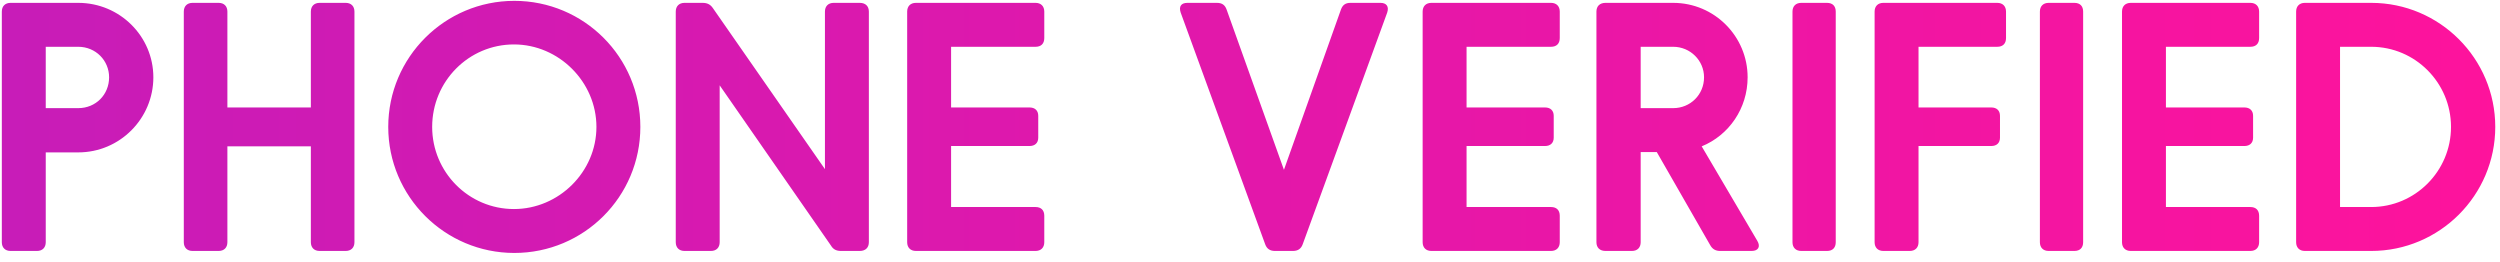 <svg width="248" height="26" viewBox="0 0 248 26" fill="none" xmlns="http://www.w3.org/2000/svg">
<path d="M7.764 0.284H1.046C0.514 0.284 0.181 0.617 0.181 1.149V24.029C0.181 24.561 0.514 24.894 1.046 24.894H3.673C4.205 24.894 4.538 24.561 4.538 24.029V15.117H7.764C11.888 15.117 15.213 11.758 15.213 7.667C15.213 3.61 11.888 0.284 7.764 0.284ZM7.764 10.727H4.538V4.641H7.764C9.493 4.641 10.823 6.004 10.823 7.667C10.823 9.397 9.493 10.727 7.764 10.727ZM30.837 1.149V10.66H22.557V1.149C22.557 0.617 22.224 0.284 21.692 0.284H19.098C18.566 0.284 18.233 0.617 18.233 1.149V24.029C18.233 24.561 18.566 24.894 19.098 24.894H21.692C22.224 24.894 22.557 24.561 22.557 24.029V14.518H30.837V24.029C30.837 24.561 31.17 24.894 31.702 24.894H34.296C34.828 24.894 35.161 24.561 35.161 24.029V1.149C35.161 0.617 34.828 0.284 34.296 0.284H31.702C31.17 0.284 30.837 0.617 30.837 1.149ZM51.019 0.085C44.135 0.085 38.514 5.672 38.514 12.589C38.514 19.506 44.135 25.093 51.019 25.093C57.936 25.093 63.523 19.506 63.523 12.589C63.523 5.672 57.936 0.085 51.019 0.085ZM50.985 4.408C55.442 4.408 59.166 8.133 59.166 12.589C59.166 17.046 55.442 20.737 50.985 20.737C46.496 20.737 42.871 17.079 42.871 12.589C42.871 8.066 46.496 4.408 50.985 4.408ZM81.834 1.149V16.779L70.727 0.817C70.461 0.417 70.128 0.284 69.696 0.284H67.9C67.368 0.284 67.035 0.617 67.035 1.149V24.029C67.035 24.561 67.368 24.894 67.9 24.894H70.527C71.059 24.894 71.392 24.561 71.392 24.029V8.465L82.433 24.362C82.666 24.761 82.998 24.894 83.43 24.894H85.293C85.858 24.894 86.191 24.561 86.191 24.029V1.149C86.191 0.617 85.858 0.284 85.293 0.284H82.699C82.167 0.284 81.834 0.617 81.834 1.149ZM102.728 20.537H94.348V14.485H102.13C102.662 14.485 102.994 14.185 102.994 13.653V11.492C102.994 10.96 102.662 10.66 102.13 10.66H94.348V4.641H102.728C103.26 4.641 103.593 4.342 103.593 3.776V1.149C103.593 0.617 103.26 0.284 102.728 0.284H90.856C90.324 0.284 89.991 0.617 89.991 1.149V24.029C89.991 24.561 90.324 24.894 90.856 24.894H102.728C103.26 24.894 103.593 24.561 103.593 24.029V21.402C103.593 20.837 103.26 20.537 102.728 20.537ZM136.945 0.284H133.952C133.486 0.284 133.187 0.484 133.021 0.95L127.367 16.846L121.68 0.95C121.514 0.484 121.215 0.284 120.716 0.284H117.789C117.158 0.284 116.925 0.65 117.124 1.249L125.505 24.229C125.671 24.694 126.004 24.894 126.469 24.894H128.265C128.731 24.894 129.063 24.694 129.229 24.229L137.61 1.249C137.81 0.65 137.543 0.284 136.945 0.284ZM153.863 20.537H145.483V14.485H153.265C153.797 14.485 154.129 14.185 154.129 13.653V11.492C154.129 10.96 153.797 10.66 153.265 10.66H145.483V4.641H153.863C154.395 4.641 154.728 4.342 154.728 3.776V1.149C154.728 0.617 154.395 0.284 153.863 0.284H141.991C141.459 0.284 141.126 0.617 141.126 1.149V24.029C141.126 24.561 141.459 24.894 141.991 24.894H153.863C154.395 24.894 154.728 24.561 154.728 24.029V21.402C154.728 20.837 154.395 20.537 153.863 20.537ZM174.328 23.896L168.808 14.518C171.502 13.421 173.364 10.76 173.364 7.667C173.364 3.61 170.072 0.284 165.981 0.284H159.263C158.698 0.284 158.366 0.617 158.366 1.149V24.029C158.366 24.561 158.698 24.894 159.263 24.894H161.891C162.423 24.894 162.755 24.561 162.755 24.029V15.083H164.352L169.639 24.295C169.872 24.728 170.205 24.894 170.637 24.894H173.763C174.428 24.894 174.661 24.462 174.328 23.896ZM162.755 4.641H165.981C167.677 4.641 169.041 6.004 169.041 7.667C169.041 9.397 167.677 10.727 165.981 10.727H162.755V4.641ZM177.815 24.029V1.149C177.815 0.617 178.147 0.284 178.679 0.284H181.24C181.805 0.284 182.105 0.617 182.105 1.149V24.029C182.105 24.561 181.805 24.894 181.24 24.894H178.679C178.147 24.894 177.815 24.561 177.815 24.029ZM190.318 24.029V14.485H197.534C198.066 14.485 198.399 14.185 198.399 13.653V11.492C198.399 10.96 198.066 10.66 197.534 10.66H190.318V4.641H198.133C198.665 4.641 198.997 4.342 198.997 3.776V1.149C198.997 0.617 198.665 0.284 198.133 0.284H186.826C186.294 0.284 185.961 0.617 185.961 1.149V24.029C185.961 24.561 186.294 24.894 186.826 24.894H189.453C189.985 24.894 190.318 24.561 190.318 24.029ZM202.357 24.029V1.149C202.357 0.617 202.689 0.284 203.221 0.284H205.782C206.347 0.284 206.647 0.617 206.647 1.149V24.029C206.647 24.561 206.347 24.894 205.782 24.894H203.221C202.689 24.894 202.357 24.561 202.357 24.029ZM223.24 20.537H214.86V14.485H222.642C223.174 14.485 223.506 14.185 223.506 13.653V11.492C223.506 10.96 223.174 10.66 222.642 10.66H214.86V4.641H223.24C223.772 4.641 224.105 4.342 224.105 3.776V1.149C224.105 0.617 223.772 0.284 223.24 0.284H211.368C210.836 0.284 210.503 0.617 210.503 1.149V24.029C210.503 24.561 210.836 24.894 211.368 24.894H223.24C223.772 24.894 224.105 24.561 224.105 24.029V21.402C224.105 20.837 223.772 20.537 223.24 20.537ZM235.225 0.284H228.64C228.108 0.284 227.776 0.617 227.776 1.149V24.029C227.776 24.561 228.108 24.894 228.64 24.894H235.225C242.009 24.894 247.53 19.373 247.53 12.589C247.53 5.805 242.009 0.284 235.225 0.284ZM235.225 20.537H232.132V4.641H235.225C239.581 4.641 243.14 8.199 243.14 12.589C243.14 16.979 239.581 20.537 235.225 20.537Z" fill="url(#paint0_linear)"/>
<defs>
<linearGradient id="paint0_linear" x1="-2" y1="29.106" x2="248.968" y2="29.335" gradientUnits="userSpaceOnUse">
<stop stop-color="#C71CB8"/>
<stop offset="1" stop-color="#FE139C"/>
</linearGradient>
</defs>
</svg>

